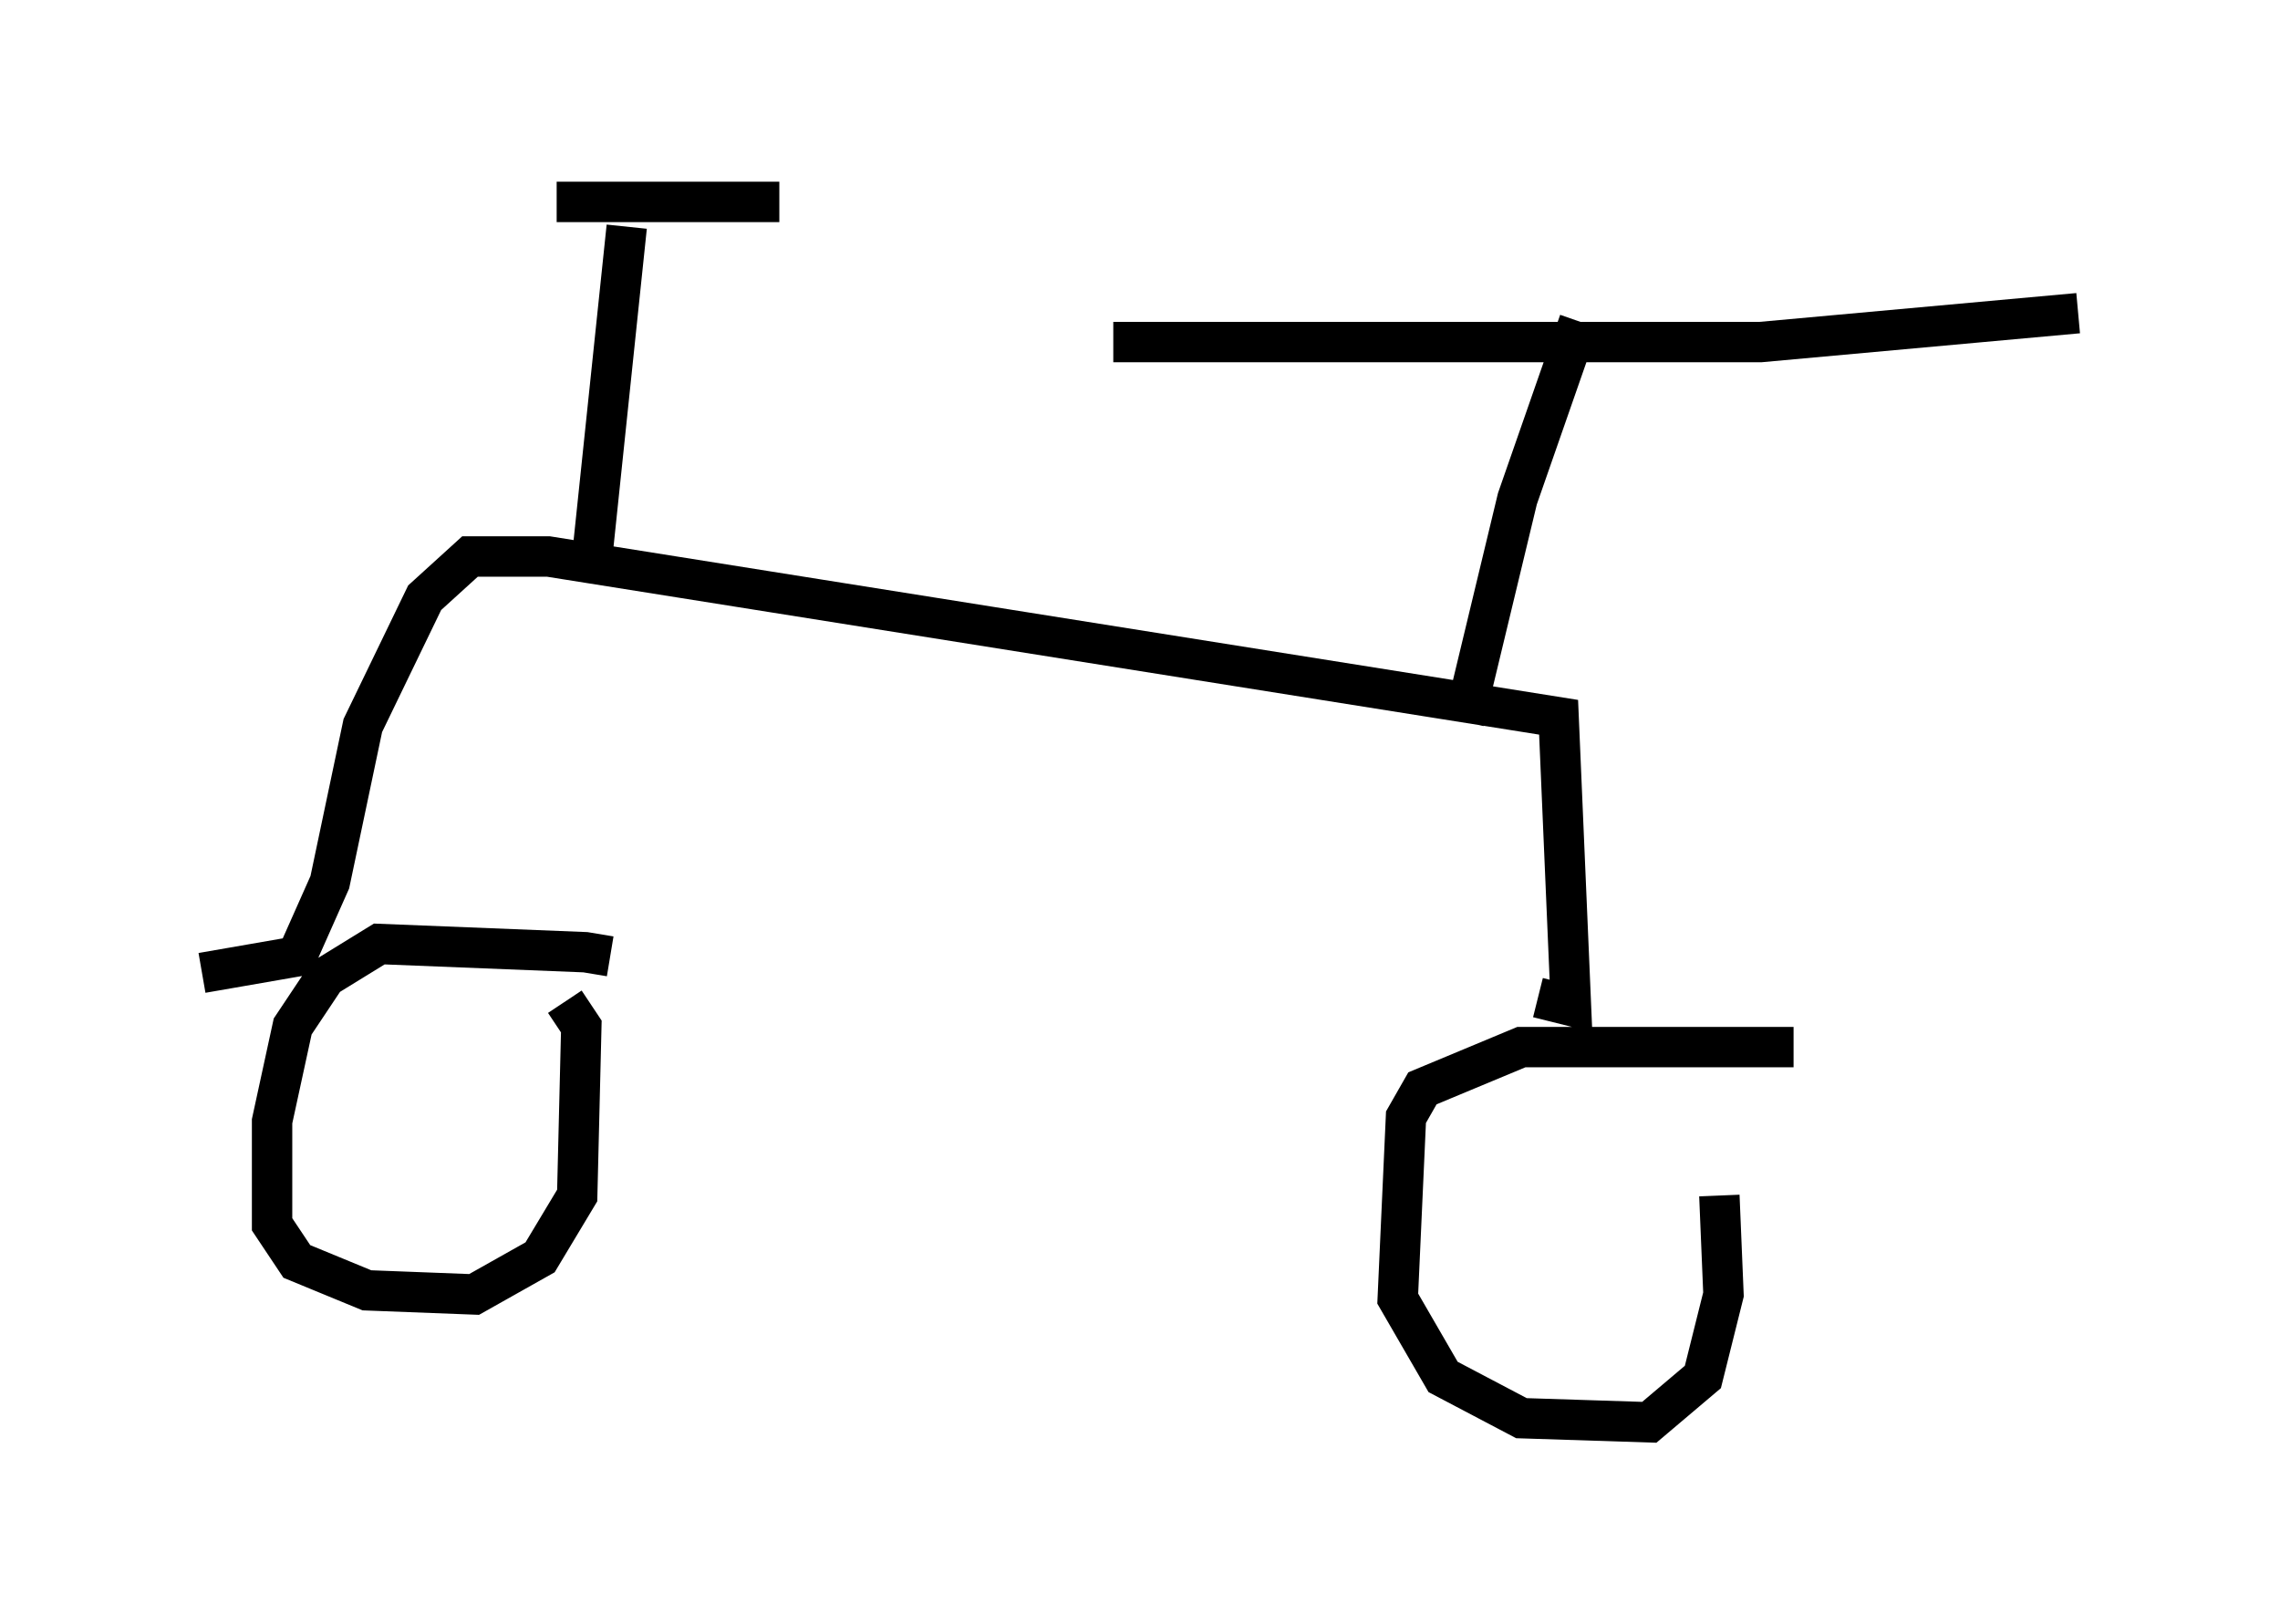 <?xml version="1.0" encoding="utf-8" ?>
<svg baseProfile="full" height="40.217" version="1.1" width="56.448" xmlns="http://www.w3.org/2000/svg" xmlns:ev="http://www.w3.org/2001/xml-events" xmlns:xlink="http://www.w3.org/1999/xlink"><defs /><rect fill="white" height="40.217" width="56.448" x="0" y="0" /><path d="M15.515, 24.294 m-0.408, -0.613 l-0.613, -0.102 -5.104, -0.204 l-1.327, 0.817 -0.817, 1.225 l-0.51, 2.348 0.0, 2.552 l0.613, 0.919 1.735, 0.715 l2.654, 0.102 1.633, -0.919 l0.919, -1.531 0.102, -4.185 l-0.408, -0.613 m30.421, 1.123 l-6.738, 0.0 -2.45, 1.021 l-0.408, 0.715 -0.204, 4.492 l1.123, 1.94 1.94, 1.021 l3.165, 0.102 1.327, -1.123 l0.51, -2.042 -0.102, -2.45 m-37.567, -5.513 l2.348, -0.408 0.817, -1.838 l0.817, -3.879 1.531, -3.165 l1.123, -1.021 1.94, 0.0 l25.011, 3.981 0.306, 7.146 l-0.817, -0.204 m-23.479, -10.311 l0.919, -8.779 m-1.735, -0.613 l5.513, 0.0 m16.946, 12.863 l1.327, -5.513 1.531, -4.39 m-11.536, 0.51 l16.027, 0.0 7.861, -0.715 " fill="none" stroke="black" stroke-width="1" /></svg>